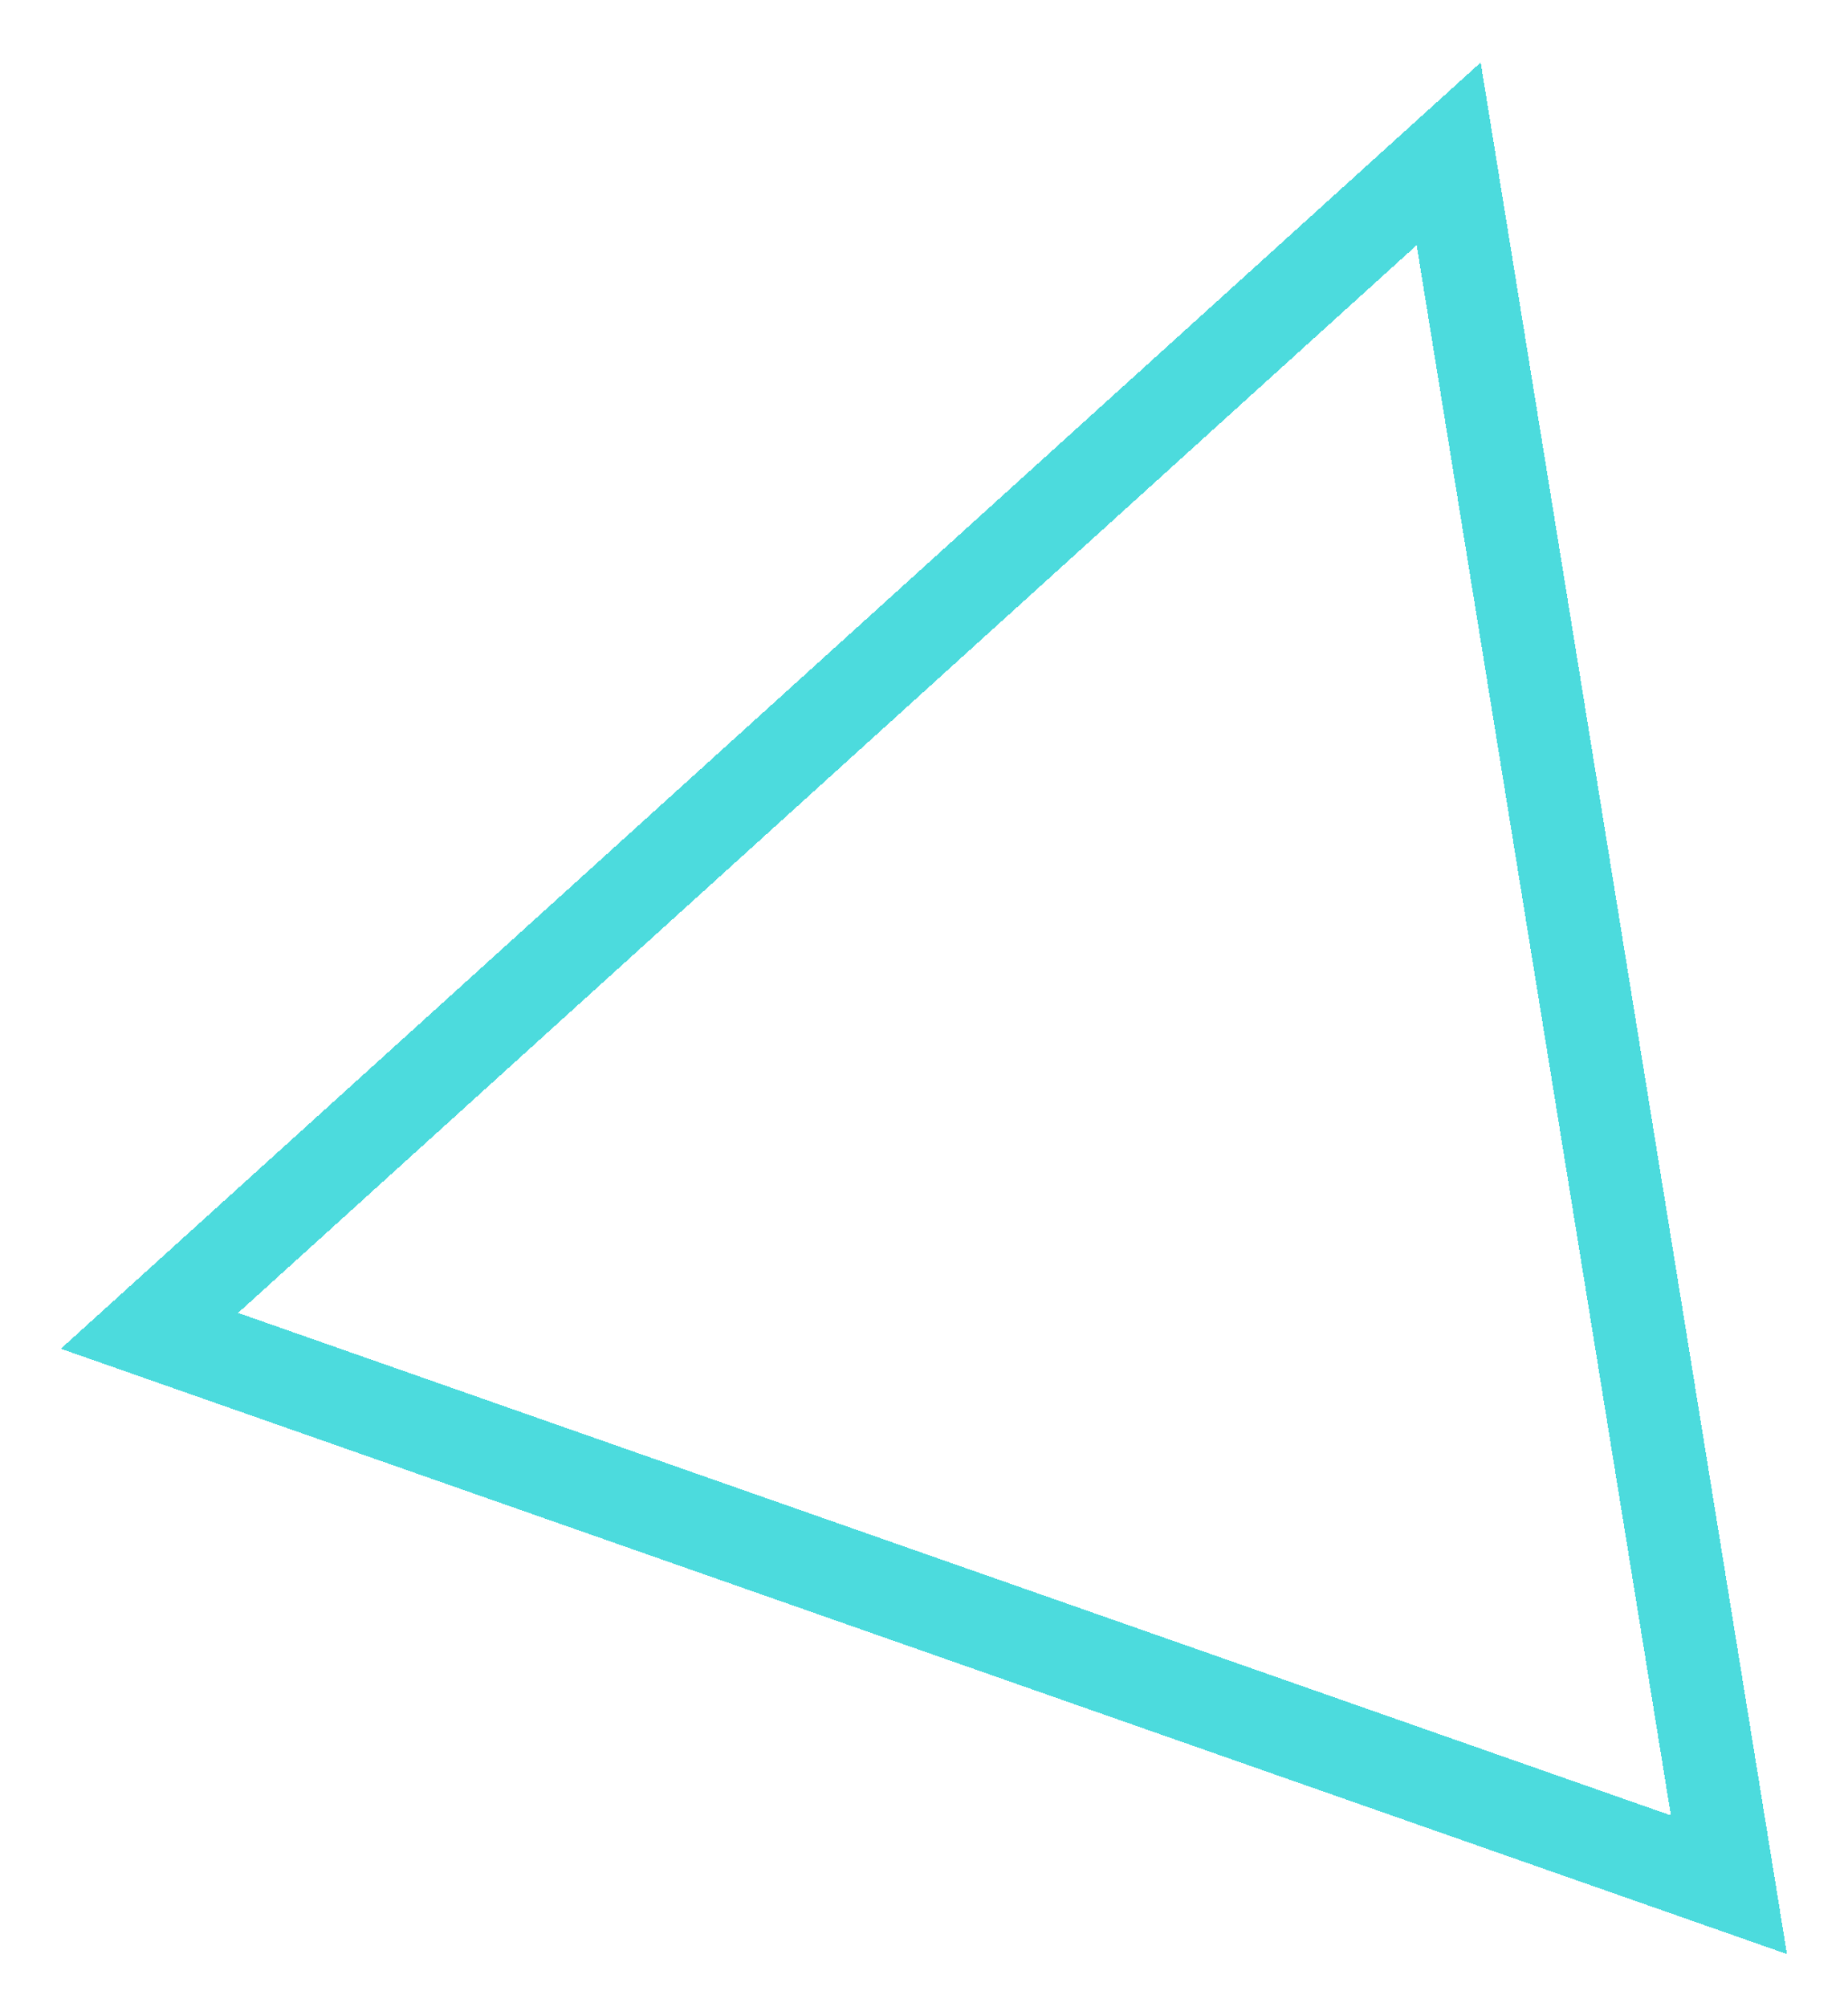 <svg width="140" height="152" viewBox="0 0 140 152" fill="none" xmlns="http://www.w3.org/2000/svg">
<g id="Polygon 2" filter="url(#filter0_d_125_62)">
<path d="M11.324 100.779L109.747 11.651L130.978 142.724L11.324 100.779Z" stroke="#4CDBDD" stroke-width="7" shape-rendering="crispEdges"/>
</g>
<defs>
<filter id="filter0_d_125_62" x="0.612" y="0.733" width="138.762" height="151.241" filterUnits="userSpaceOnUse" color-interpolation-filters="sRGB">
<feFlood flood-opacity="0" result="BackgroundImageFix"/>
<feColorMatrix in="SourceAlpha" type="matrix" values="0 0 0 0 0 0 0 0 0 0 0 0 0 0 0 0 0 0 127 0" result="hardAlpha"/>
<feOffset/>
<feGaussianBlur stdDeviation="2"/>
<feComposite in2="hardAlpha" operator="out"/>
<feColorMatrix type="matrix" values="0 0 0 0 0 0 0 0 0 0 0 0 0 0 0 0 0 0 0.25 0"/>
<feBlend mode="normal" in2="BackgroundImageFix" result="effect1_dropShadow_125_62"/>
<feBlend mode="normal" in="SourceGraphic" in2="effect1_dropShadow_125_62" result="shape"/>
</filter>
</defs>
</svg>
